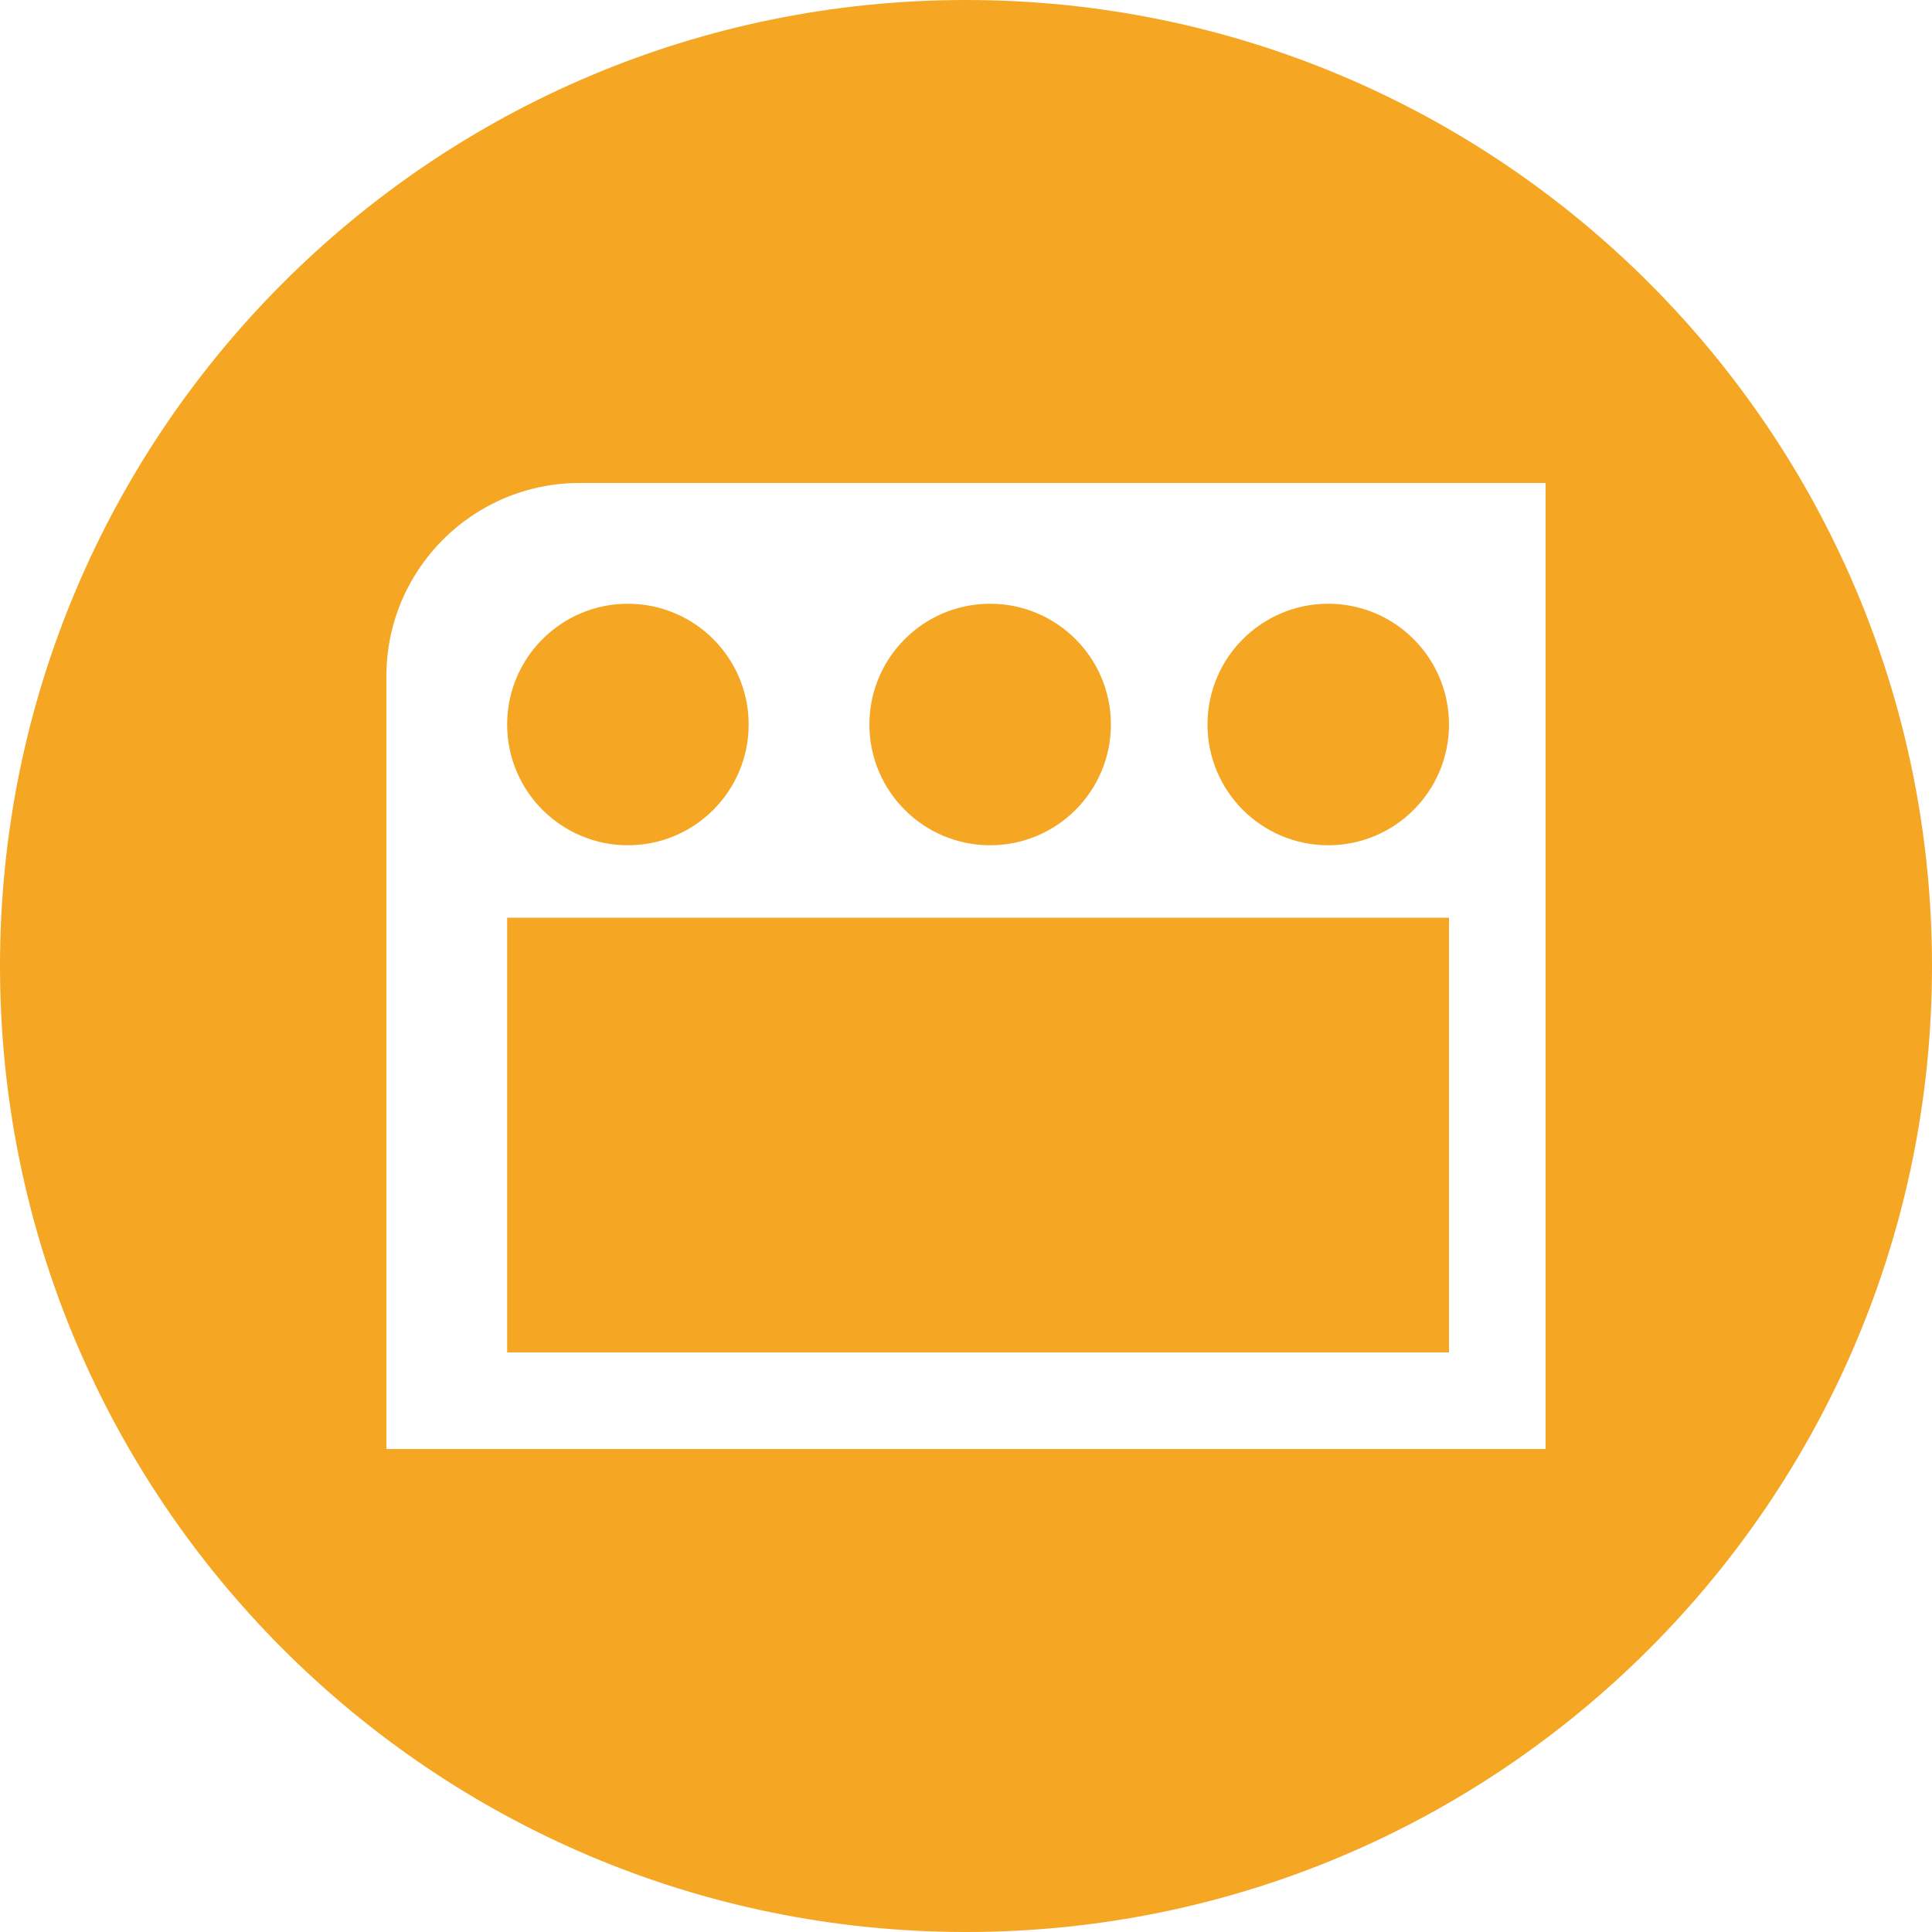 <?xml version="1.0" encoding="UTF-8"?>
<svg width="80px" height="80px" viewBox="0 0 80 80" version="1.1" xmlns="http://www.w3.org/2000/svg" xmlns:xlink="http://www.w3.org/1999/xlink">
    <!-- Generator: Sketch 44.1 (41455) - http://www.bohemiancoding.com/sketch -->
    <title>icon/http_attack</title>
    <desc>Created with Sketch.</desc>
    <defs></defs>
    <g id="birdview" stroke="none" stroke-width="1" fill="none" fill-rule="evenodd">
        <g id="3d-界面-copy" transform="translate(-939, -780)" fill="#F5A623">
            <g id="Group-3" transform="translate(939, 755)">
                <path d="M40,105 C17.909,105 0,87.091 0,65 C0,42.909 17.909,25 40,25 C62.091,25 80,42.909 80,65 C80,87.091 62.091,105 40,105 Z M24,45 L24,45 C19.582,45 16,48.582 16,53 L16,53 L16,85 L64,85 L64,45 L24,45 Z M21,63 L60,63 L60,81 L21,81 L21,63 Z M26,60 C28.761,60 31,57.761 31,55 C31,52.239 28.761,50 26,50 C23.239,50 21,52.239 21,55 C21,57.761 23.239,60 26,60 Z M41,60 C43.761,60 46,57.761 46,55 C46,52.239 43.761,50 41,50 C38.239,50 36,52.239 36,55 C36,57.761 38.239,60 41,60 Z M55,60 C57.761,60 60,57.761 60,55 C60,52.239 57.761,50 55,50 C52.239,50 50,52.239 50,55 C50,57.761 52.239,60 55,60 Z" id="icon/http_attack"></path>
            </g>
        </g>
    </g>
</svg>